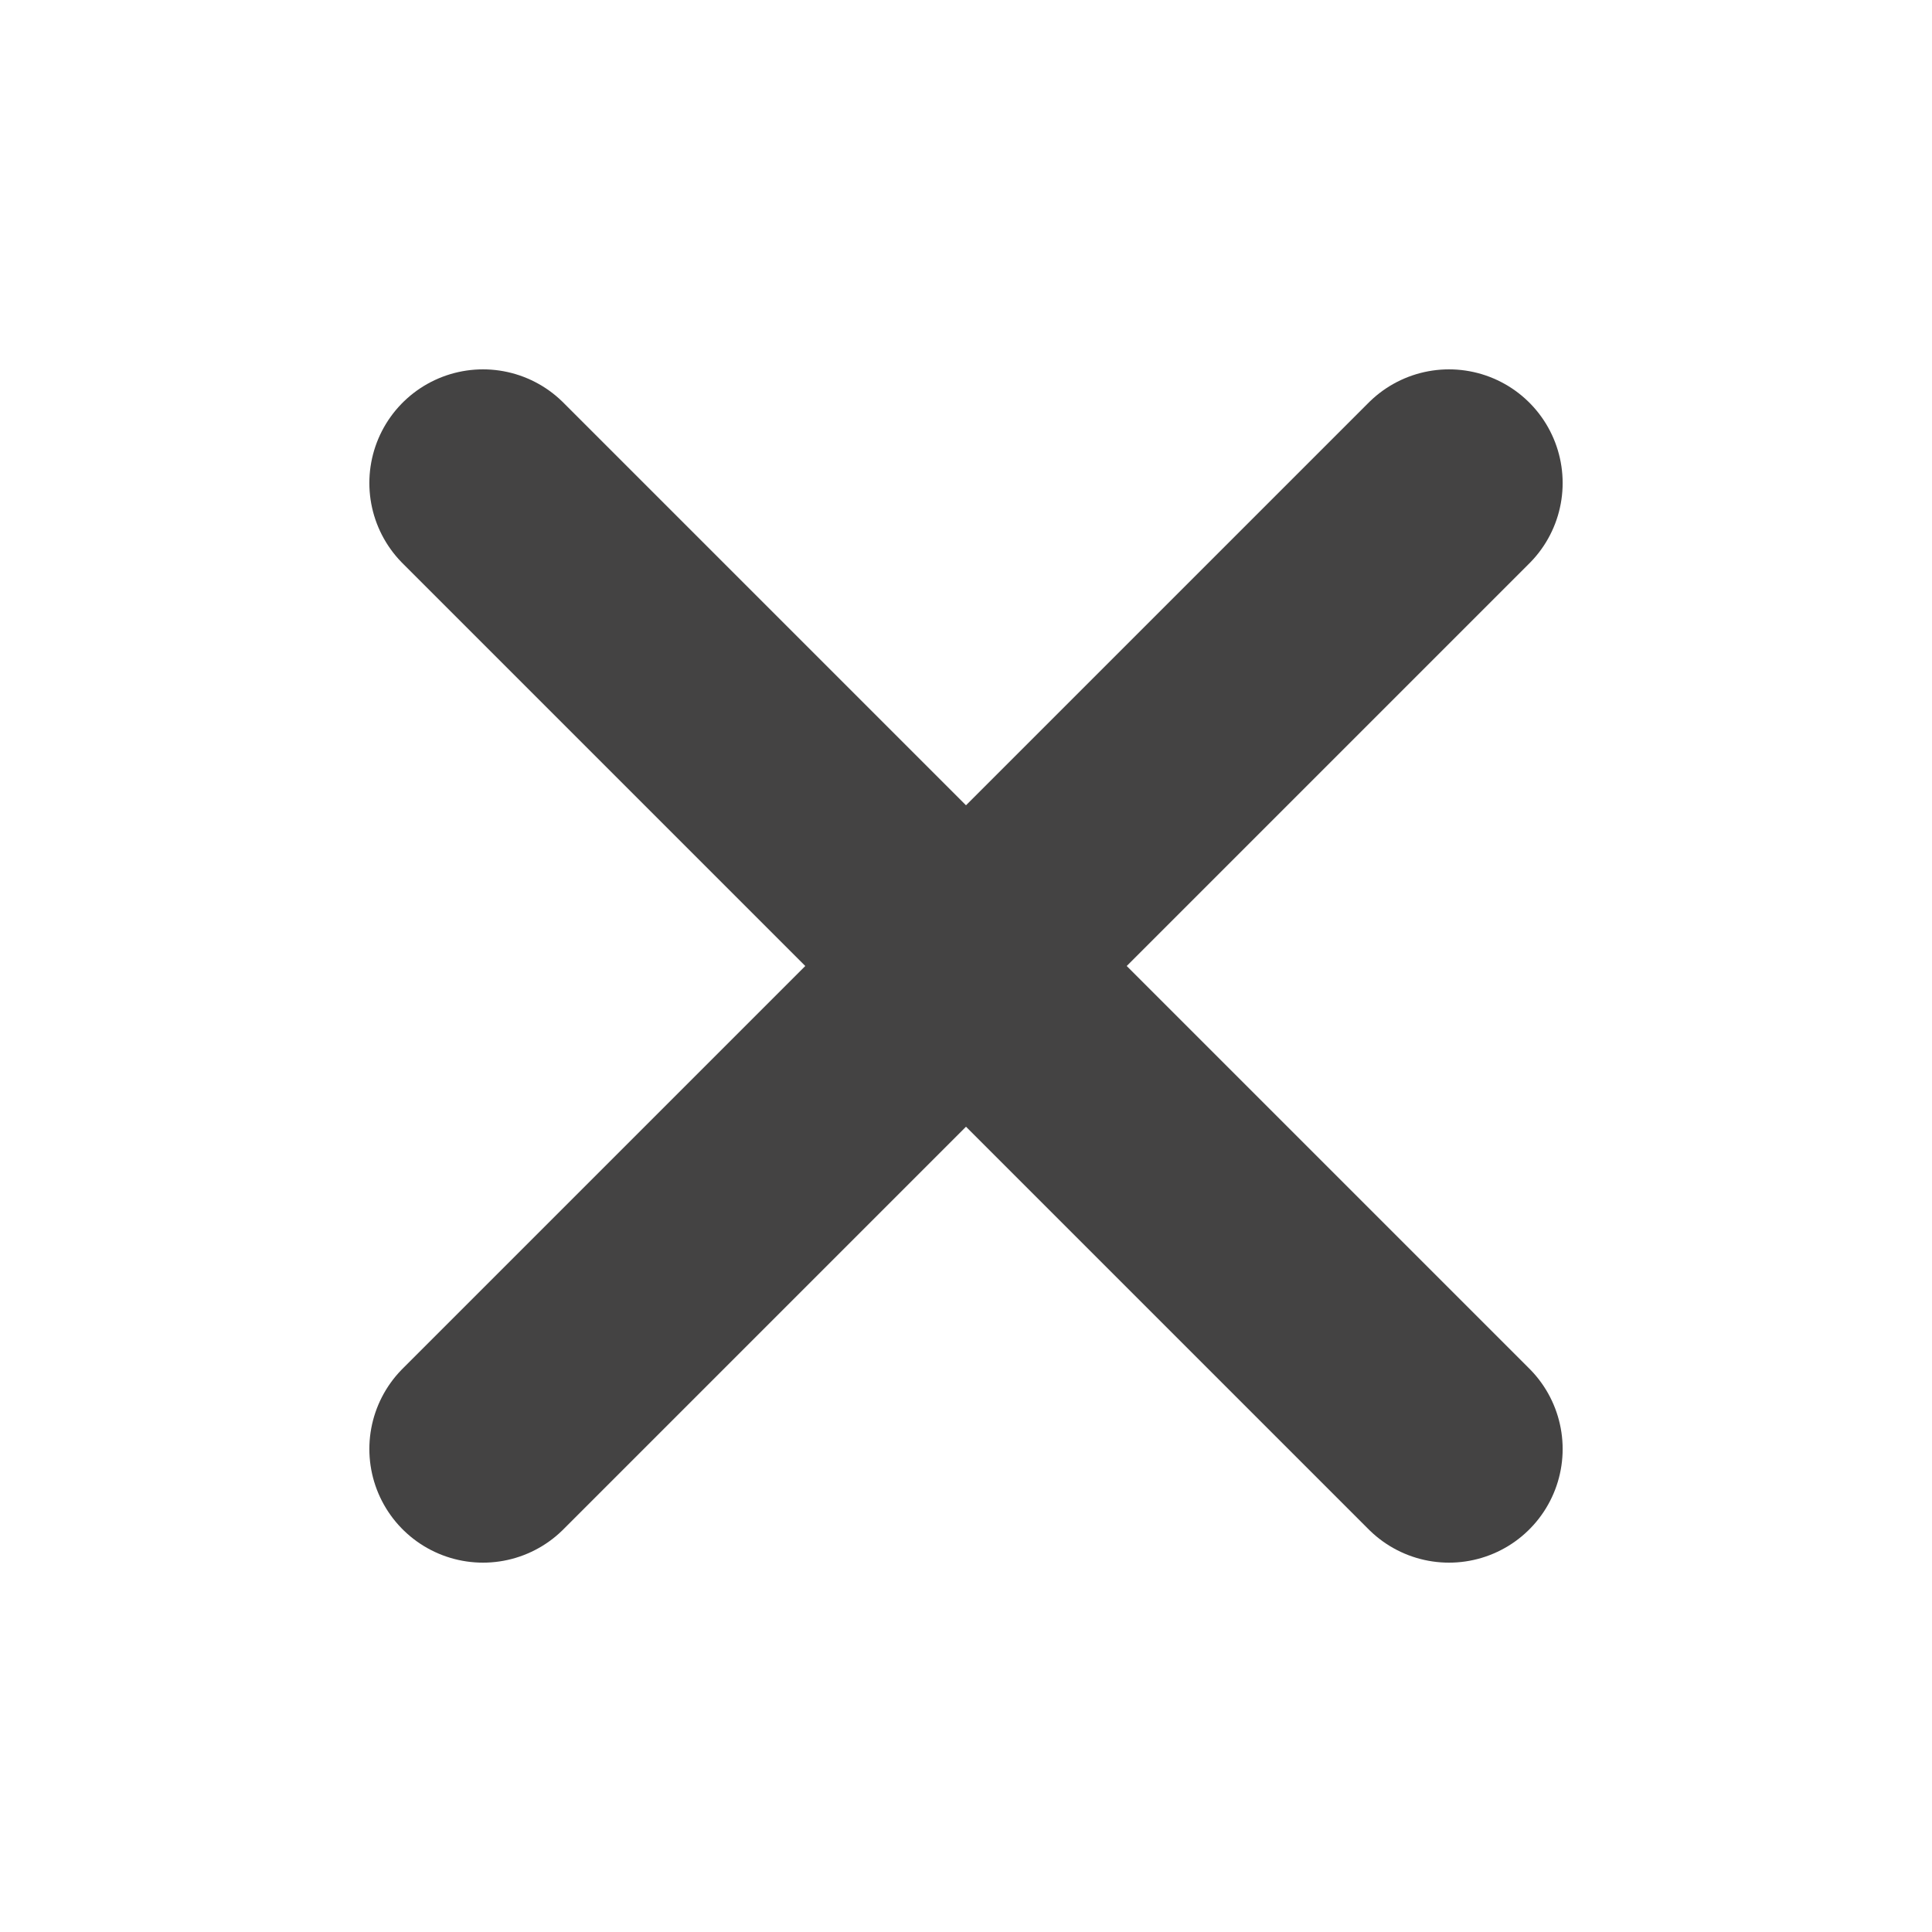 <svg width="17" height="17" viewBox="0 0 17 17" fill="none" xmlns="http://www.w3.org/2000/svg">
<path d="M12.75 4.25L4.25 12.75M12.75 12.75L4.25 4.25" stroke="#444343" stroke-width="2" stroke-linecap="round"/>
</svg>
